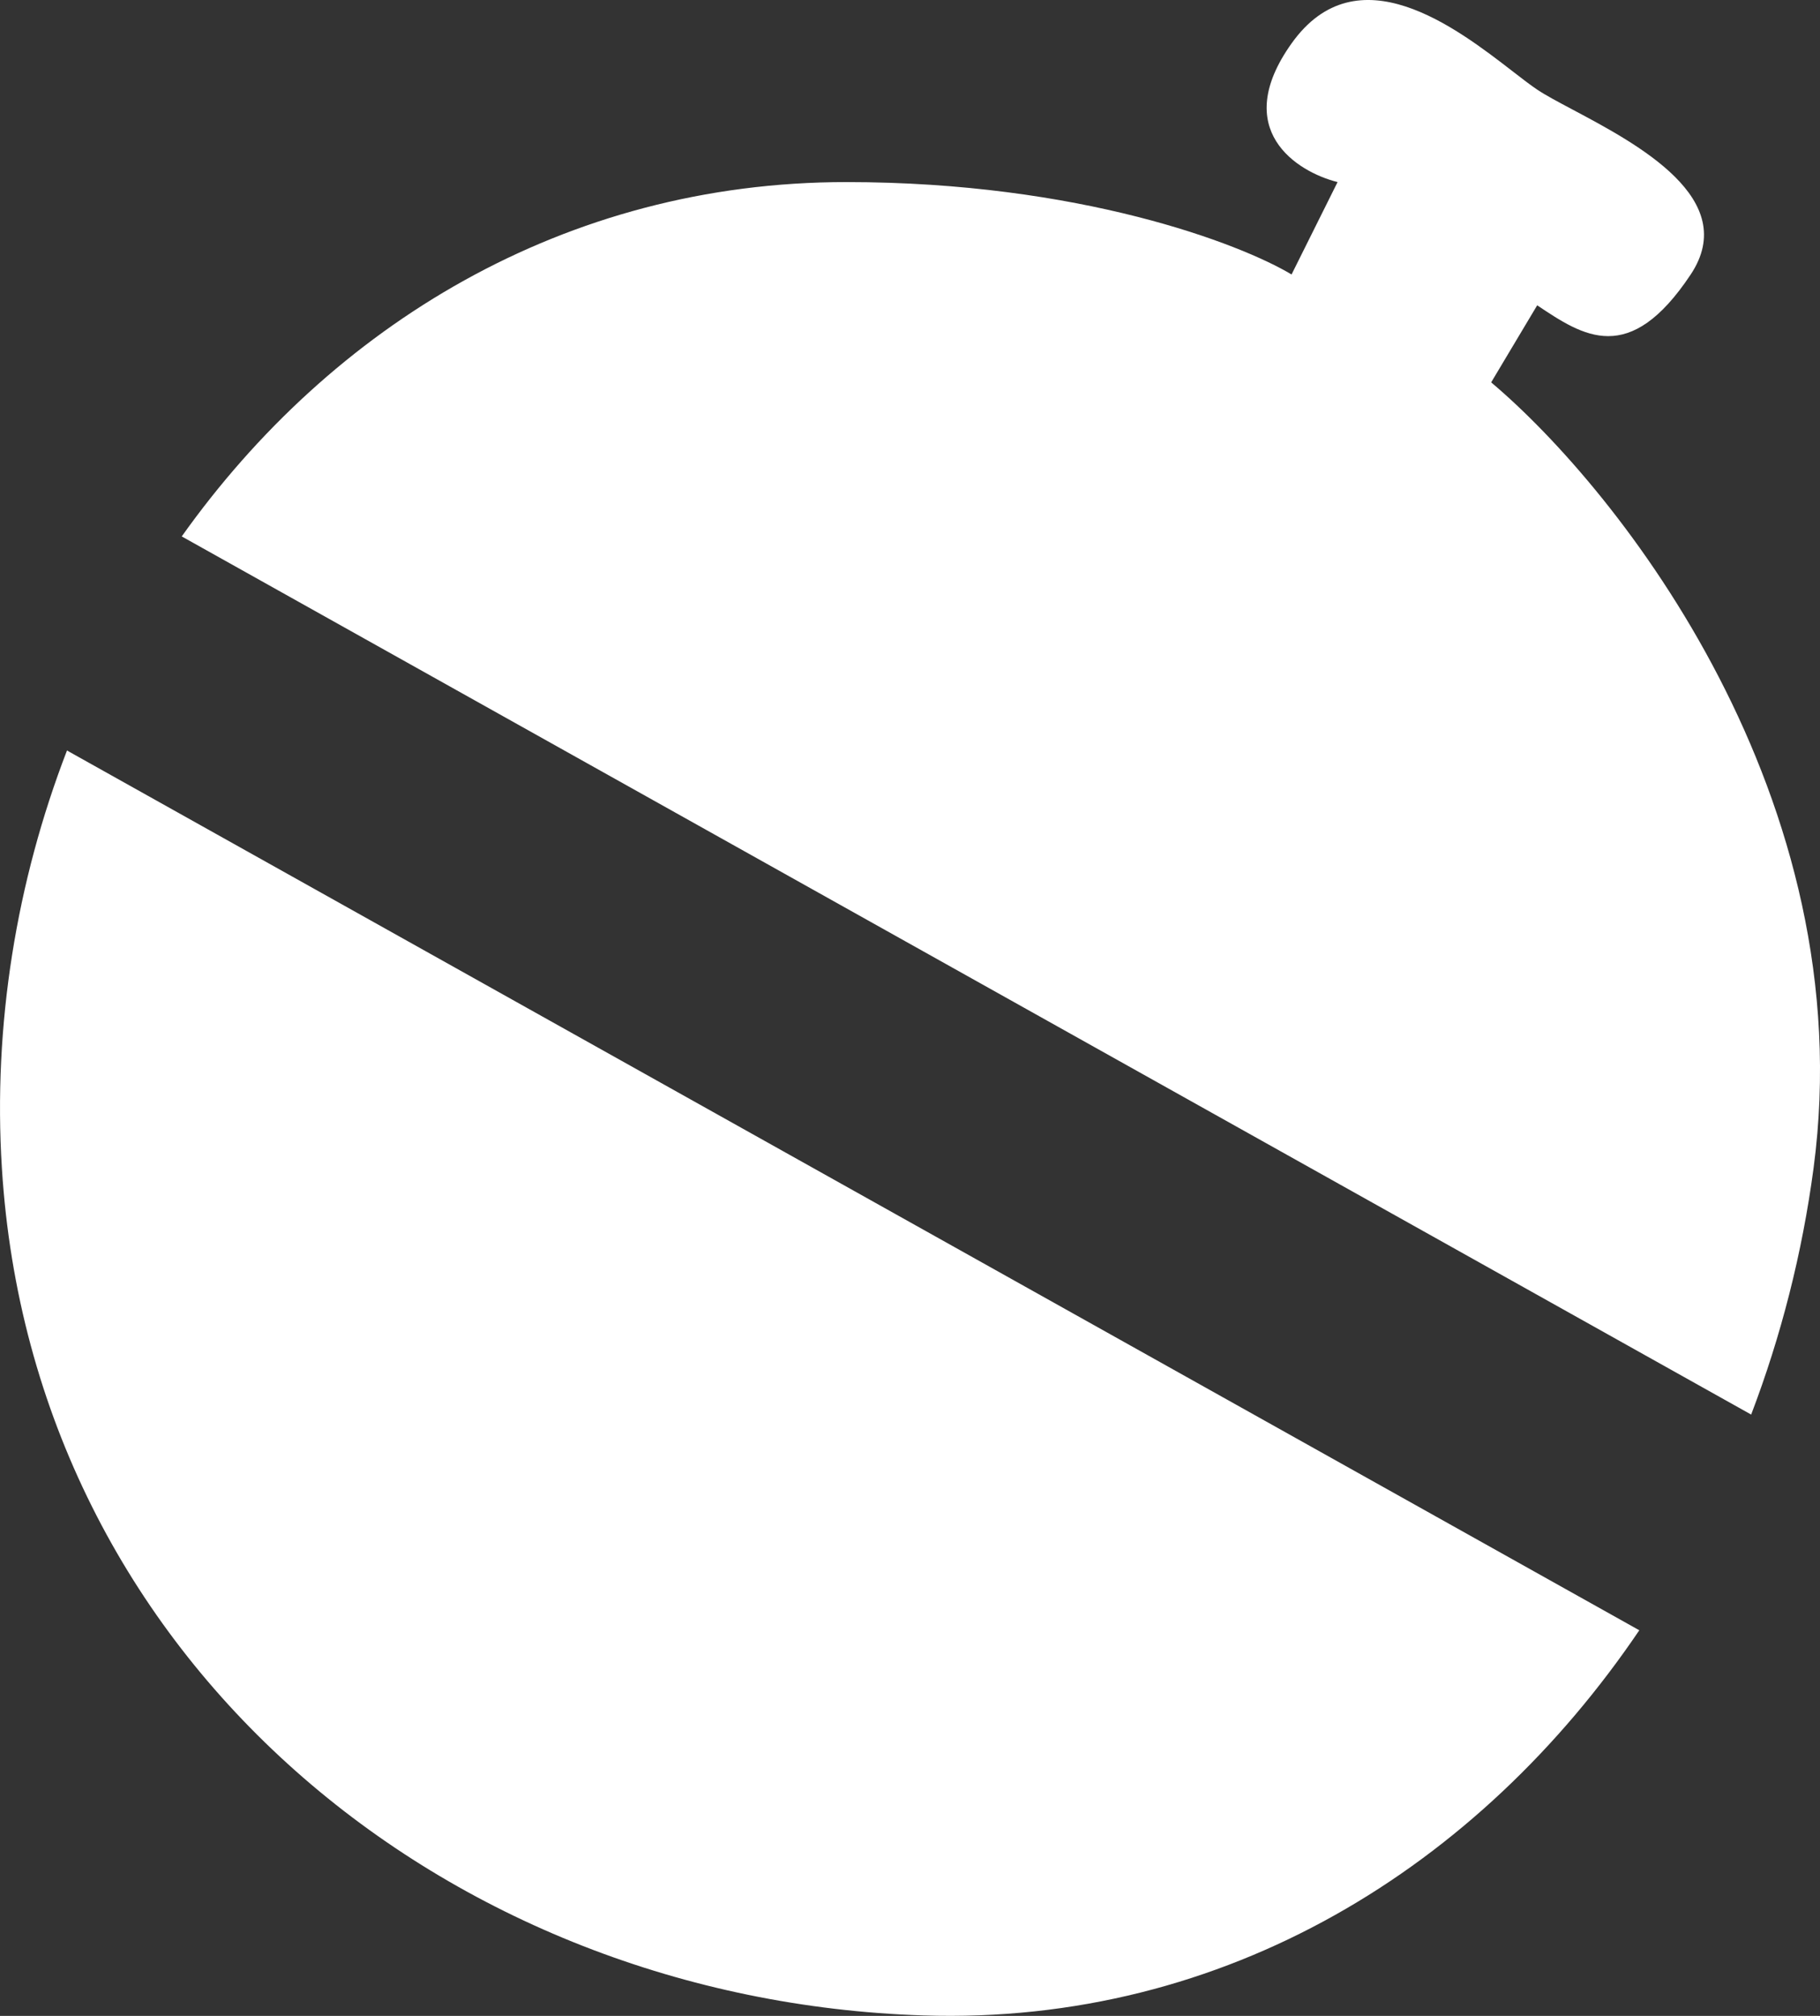 <svg width="28" height="31" viewBox="0 0 28 31" fill="none" xmlns="http://www.w3.org/2000/svg">
<rect x="0" y="0" width="28" height="31" fill="#333333" stroke="none"/>
<path fill-rule="evenodd" clip-rule="evenodd" d="M20.578 2.8L19.87 4.221C19.082 3.748 16.61 2.8 13.02 2.8C8.678 2.8 5.096 5.016 2.796 8.249L26.941 21.753C27.402 20.545 27.727 19.27 27.901 17.963C28.657 12.277 24.909 7.538 22.941 5.88L23.649 4.695C24.358 5.169 25.066 5.643 26.011 4.221C26.782 3.061 25.193 2.216 24.197 1.687C23.973 1.568 23.779 1.465 23.649 1.378C23.547 1.31 23.419 1.211 23.273 1.098C22.408 0.43 20.88 -0.751 19.87 0.668C18.925 1.994 19.948 2.642 20.578 2.8ZM25.22 25.07L1.075 11.566L1.031 11.54C0.253 13.557 -0.109 15.76 0.029 17.963C0.501 25.544 6.879 30.756 14.201 30.993C18.864 31.144 22.761 28.701 25.22 25.07Z" fill="white"/>
</svg>
